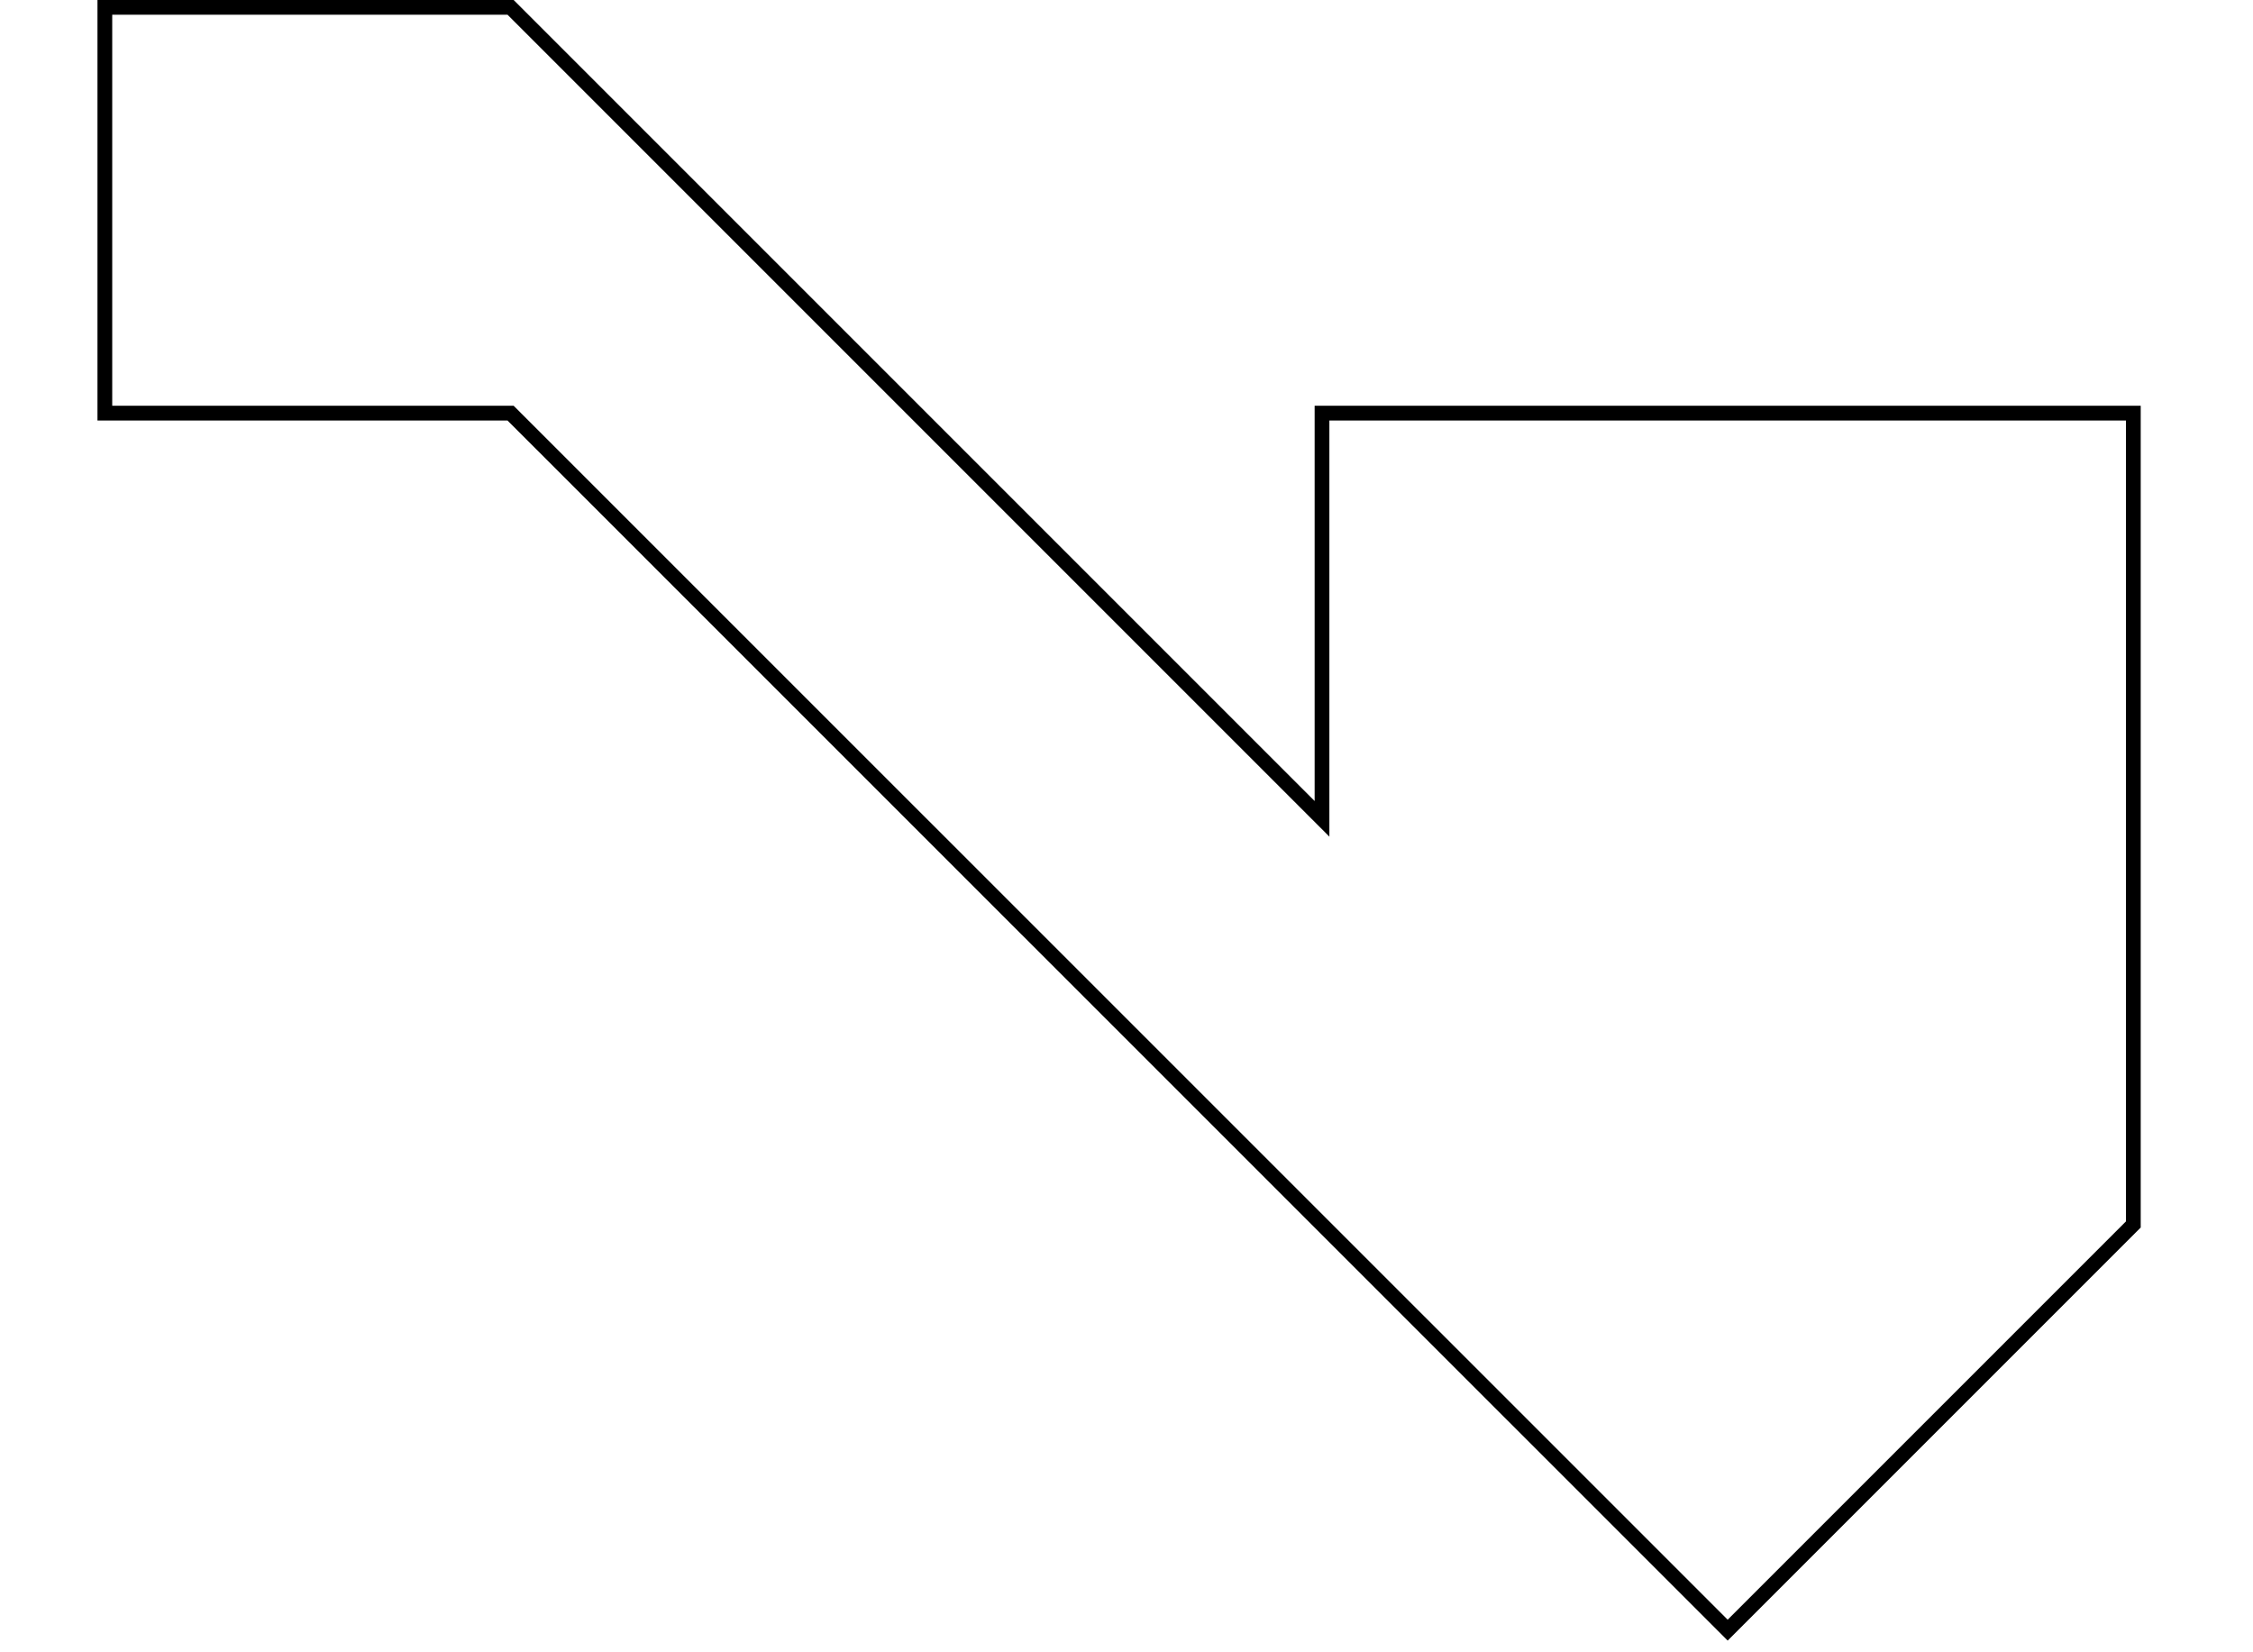 <?xml version="1.0" encoding="UTF-8" standalone="no"?>
<!DOCTYPE svg PUBLIC "-//W3C//DTD SVG 1.1//EN" "http://www.w3.org/Graphics/SVG/1.1/DTD/svg11.dtd">
<svg version="1.1" xmlns="http://www.w3.org/2000/svg" xmlns:xlink="http://www.w3.org/1999/xlink" preserveAspectRatio="xMidYMid meet" viewBox="111.184 170.051 279.02 224.003" width="600" height="440"><defs><path d="M167.19 171.05L277.2 281.06L277.2 226.06L387.2 226.06L387.2 336.05L332.2 391.05L167.19 226.06L112.18 226.06L112.18 171.05L167.19 171.05Z" id="b1EjF7OfC8"></path></defs><g><g><g><use xlink:href="#b1EjF7OfC8" opacity="1" fill-opacity="0" stroke="#000000" stroke-width="2" stroke-opacity="1"></use></g></g></g></svg>